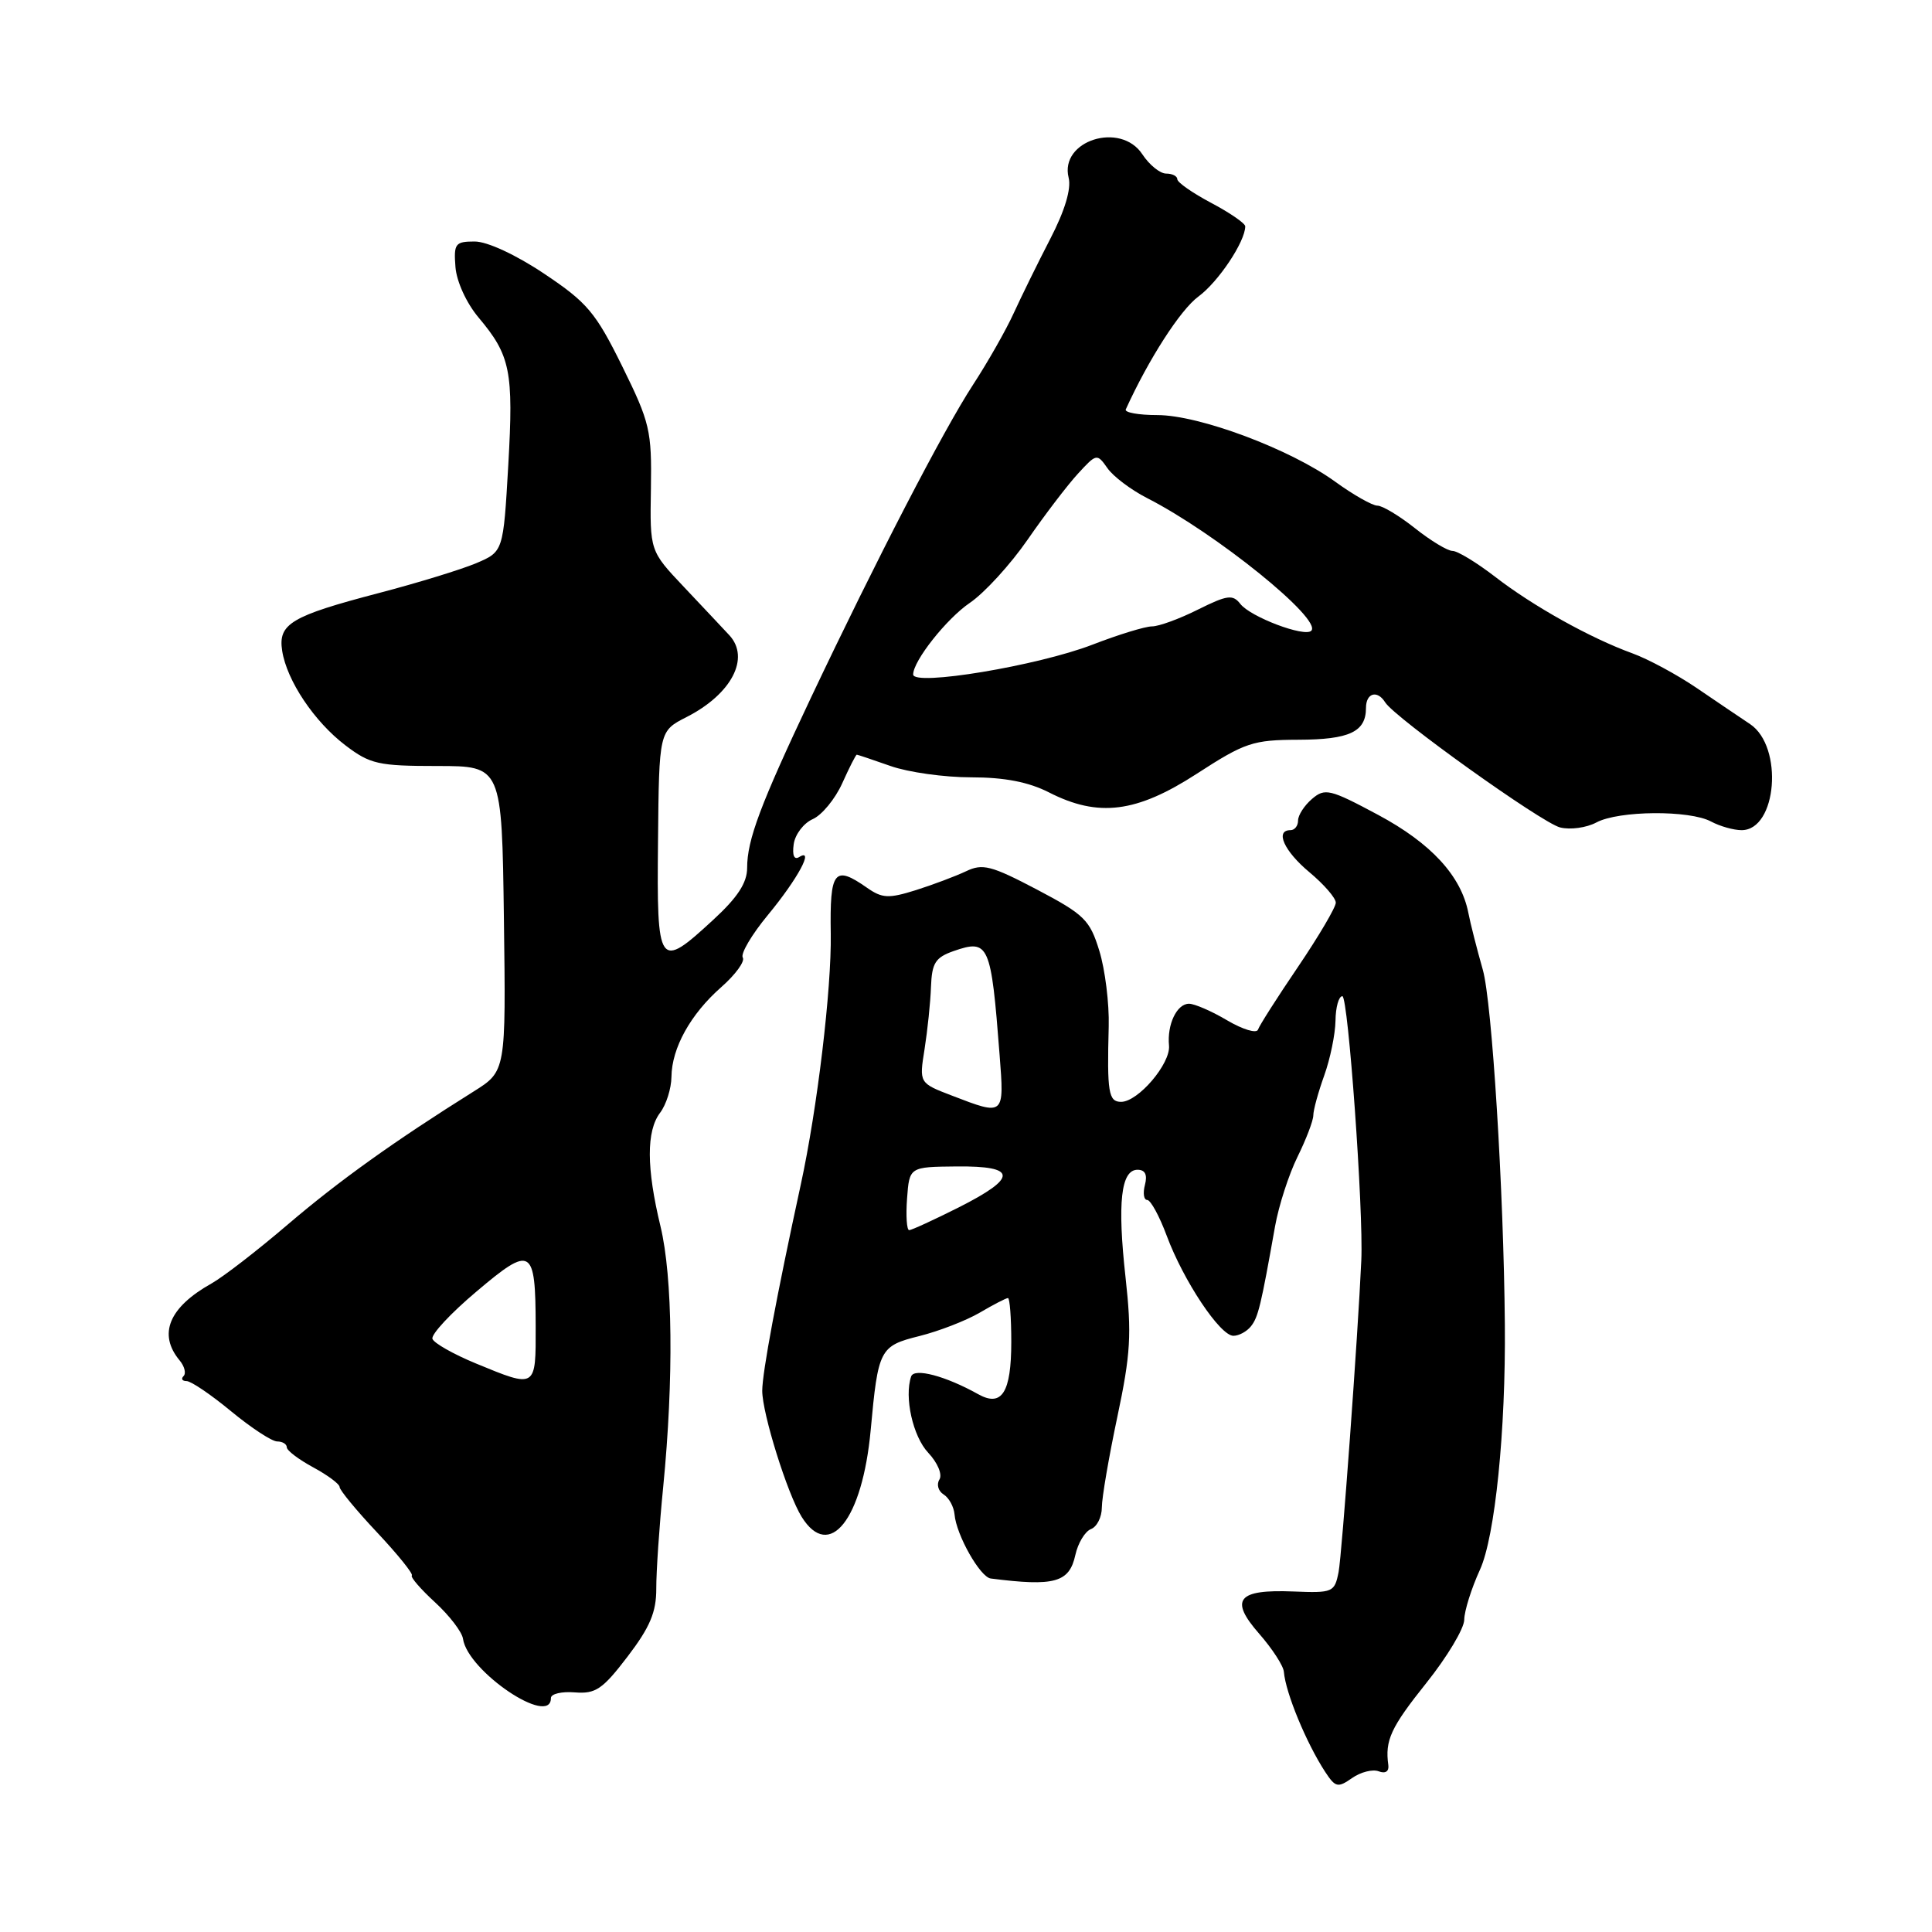 <?xml version="1.0" encoding="UTF-8" standalone="no"?>
<!DOCTYPE svg PUBLIC "-//W3C//DTD SVG 1.1//EN" "http://www.w3.org/Graphics/SVG/1.1/DTD/svg11.dtd" >
<svg xmlns="http://www.w3.org/2000/svg" xmlns:xlink="http://www.w3.org/1999/xlink" version="1.1" viewBox="0 0 256 256">
 <g >
 <path fill="currentColor"
d=" M 182.69 234.71 C 183.57 235.05 184.07 234.72 183.96 233.89 C 183.50 230.59 184.28 228.91 189.00 223.00 C 191.75 219.56 194.01 215.79 194.02 214.62 C 194.03 213.46 194.97 210.47 196.10 208.00 C 198.10 203.63 199.53 189.57 199.40 175.50 C 199.25 157.71 197.70 132.79 196.48 128.50 C 195.70 125.75 194.83 122.35 194.56 120.94 C 193.60 116.05 189.62 111.73 182.60 107.97 C 176.21 104.55 175.56 104.40 173.85 105.86 C 172.83 106.73 172.00 108.02 172.00 108.72 C 172.00 109.43 171.55 110.00 171.00 110.00 C 168.90 110.00 170.14 112.77 173.50 115.57 C 175.43 117.18 177.00 118.99 177.00 119.61 C 177.00 120.22 174.75 124.04 172.01 128.09 C 169.26 132.14 166.87 135.89 166.69 136.43 C 166.51 136.97 164.68 136.42 162.62 135.21 C 160.57 133.99 158.28 133.00 157.55 133.00 C 155.94 133.00 154.63 135.74 154.90 138.55 C 155.12 140.94 150.81 146.00 148.55 146.00 C 146.88 146.00 146.68 144.74 146.91 136.00 C 146.99 132.97 146.43 128.47 145.67 126.00 C 144.41 121.89 143.70 121.19 137.40 117.87 C 131.34 114.69 130.20 114.39 128.00 115.45 C 126.62 116.10 123.63 117.23 121.35 117.95 C 117.74 119.08 116.90 119.04 114.88 117.63 C 110.54 114.59 109.94 115.36 110.08 123.75 C 110.19 131.03 108.30 146.89 106.10 157.00 C 102.90 171.72 101.01 181.85 101.00 184.28 C 101.00 187.29 104.34 197.97 106.23 201.00 C 109.90 206.87 114.27 201.37 115.37 189.50 C 116.36 178.74 116.56 178.35 121.84 177.03 C 124.40 176.39 127.99 175.00 129.81 173.94 C 131.63 172.87 133.31 172.00 133.56 172.00 C 133.80 172.00 134.00 174.61 134.00 177.80 C 134.00 184.53 132.75 186.50 129.60 184.73 C 125.28 182.32 121.13 181.22 120.73 182.39 C 119.80 185.13 120.96 190.33 122.99 192.49 C 124.24 193.82 124.89 195.37 124.48 196.04 C 124.07 196.69 124.32 197.58 125.03 198.02 C 125.74 198.46 126.39 199.65 126.48 200.66 C 126.71 203.39 129.87 208.98 131.28 209.16 C 139.75 210.24 141.69 209.70 142.49 206.04 C 142.84 204.46 143.77 202.92 144.56 202.61 C 145.35 202.31 146.00 201.02 146.00 199.74 C 146.00 198.46 146.93 193.05 148.06 187.71 C 149.82 179.39 149.97 176.77 149.14 169.26 C 148.04 159.36 148.53 155.00 150.73 155.00 C 151.74 155.00 152.06 155.66 151.71 157.00 C 151.42 158.10 151.56 159.00 152.01 159.00 C 152.46 159.00 153.63 161.14 154.60 163.75 C 156.82 169.72 161.67 177.00 163.43 177.00 C 164.16 177.00 165.20 176.44 165.75 175.75 C 166.72 174.54 167.08 173.03 168.95 162.50 C 169.44 159.75 170.78 155.61 171.92 153.30 C 173.06 150.99 174.01 148.51 174.02 147.80 C 174.02 147.08 174.68 144.70 175.47 142.50 C 176.26 140.30 176.93 137.04 176.96 135.25 C 176.98 133.46 177.39 132.00 177.87 132.00 C 178.64 132.00 180.68 160.43 180.38 167.00 C 179.93 176.99 177.81 206.03 177.37 208.30 C 176.84 210.99 176.61 211.09 171.38 210.88 C 163.97 210.58 162.87 211.94 166.85 216.48 C 168.58 218.46 170.06 220.73 170.12 221.53 C 170.36 224.35 173.10 230.96 175.59 234.78 C 176.95 236.85 177.27 236.92 179.16 235.60 C 180.30 234.80 181.89 234.40 182.69 234.71 Z  M 73.00 225.00 C 73.00 224.44 74.43 224.11 76.17 224.25 C 78.92 224.47 79.85 223.84 83.16 219.50 C 86.13 215.61 86.97 213.61 86.96 210.50 C 86.95 208.30 87.36 202.22 87.88 197.00 C 89.28 182.74 89.14 169.22 87.52 162.50 C 85.65 154.76 85.63 149.87 87.47 147.44 C 88.28 146.37 88.95 144.24 88.97 142.70 C 89.01 138.86 91.50 134.38 95.57 130.80 C 97.45 129.15 98.74 127.38 98.42 126.88 C 98.11 126.37 99.61 123.83 101.76 121.23 C 105.71 116.45 107.95 112.29 105.90 113.56 C 105.23 113.98 104.96 113.35 105.17 111.86 C 105.35 110.56 106.49 109.07 107.69 108.54 C 108.90 108.01 110.66 105.87 111.60 103.79 C 112.54 101.70 113.40 100.00 113.53 100.00 C 113.65 100.00 115.66 100.68 118.00 101.50 C 120.34 102.33 125.14 103.00 128.67 103.00 C 133.11 103.00 136.29 103.62 139.00 105.00 C 145.54 108.34 150.60 107.70 158.59 102.52 C 164.97 98.39 166.00 98.04 172.05 98.02 C 178.82 98.00 181.00 96.97 181.00 93.80 C 181.00 91.82 182.50 91.39 183.54 93.06 C 184.79 95.09 204.29 109.03 206.72 109.64 C 208.06 109.98 210.22 109.68 211.53 108.98 C 214.48 107.40 223.87 107.32 226.73 108.86 C 227.91 109.49 229.72 110.00 230.77 110.00 C 235.46 110.00 236.35 98.94 231.90 95.95 C 230.58 95.07 227.38 92.91 224.80 91.15 C 222.21 89.39 218.39 87.33 216.30 86.57 C 210.73 84.55 203.11 80.30 198.09 76.41 C 195.66 74.54 193.13 73.00 192.47 73.00 C 191.81 73.00 189.58 71.65 187.50 70.00 C 185.42 68.35 183.18 67.00 182.51 67.00 C 181.85 67.00 179.32 65.57 176.91 63.82 C 170.96 59.51 158.91 55.00 153.35 55.00 C 150.87 55.00 148.99 54.66 149.17 54.25 C 152.19 47.61 156.41 41.04 158.80 39.29 C 161.44 37.35 165.00 32.01 165.00 29.99 C 165.00 29.60 162.98 28.20 160.50 26.89 C 158.03 25.58 156.00 24.17 156.00 23.75 C 156.00 23.34 155.34 23.00 154.52 23.00 C 153.71 23.00 152.29 21.85 151.37 20.45 C 148.49 16.05 140.37 18.63 141.60 23.55 C 141.97 25.01 141.10 27.92 139.16 31.66 C 137.50 34.87 135.33 39.30 134.32 41.50 C 133.32 43.70 130.89 47.98 128.92 51.00 C 124.95 57.10 116.12 74.16 107.43 92.50 C 100.74 106.65 99.00 111.28 99.00 115.00 C 99.00 116.97 97.74 118.91 94.52 121.87 C 87.25 128.58 87.02 128.25 87.19 111.44 C 87.33 96.87 87.33 96.87 90.98 95.01 C 96.94 91.97 99.43 87.19 96.64 84.17 C 95.78 83.25 93.07 80.36 90.60 77.75 C 86.11 73.00 86.11 73.00 86.25 64.75 C 86.37 57.03 86.12 55.99 82.44 48.52 C 78.92 41.39 77.81 40.08 72.11 36.27 C 68.36 33.76 64.56 32.00 62.90 32.00 C 60.32 32.00 60.11 32.28 60.35 35.38 C 60.50 37.31 61.81 40.17 63.41 42.07 C 67.64 47.10 68.06 49.17 67.35 61.62 C 66.69 73.10 66.69 73.10 63.09 74.63 C 61.12 75.46 55.33 77.24 50.24 78.57 C 38.55 81.63 36.83 82.66 37.39 86.24 C 38.01 90.20 41.65 95.63 45.78 98.77 C 49.04 101.25 50.15 101.50 57.94 101.50 C 66.50 101.50 66.50 101.50 66.77 121.72 C 67.04 141.94 67.04 141.94 62.77 144.62 C 52.24 151.22 44.97 156.42 38.16 162.23 C 34.13 165.68 29.56 169.21 28.02 170.07 C 22.38 173.23 20.91 176.78 23.80 180.26 C 24.45 181.04 24.69 181.98 24.32 182.34 C 23.96 182.70 24.14 183.00 24.72 183.00 C 25.31 183.00 27.96 184.80 30.62 187.00 C 33.29 189.20 36.03 191.00 36.73 191.00 C 37.43 191.00 38.00 191.35 38.00 191.77 C 38.00 192.20 39.58 193.39 41.50 194.43 C 43.42 195.47 45.00 196.64 45.00 197.04 C 45.00 197.44 47.24 200.16 49.98 203.07 C 52.72 205.99 54.78 208.55 54.57 208.76 C 54.36 208.97 55.75 210.58 57.65 212.32 C 59.55 214.07 61.22 216.24 61.35 217.15 C 61.97 221.46 73.00 228.89 73.00 225.00 Z  M 120.19 158.81 C 120.50 154.62 120.50 154.62 126.75 154.56 C 134.81 154.48 134.89 156.02 127.03 159.99 C 123.74 161.64 120.79 163.00 120.47 163.00 C 120.15 163.00 120.02 161.11 120.19 158.81 Z  M 126.15 145.18 C 121.79 143.51 121.79 143.51 122.51 139.01 C 122.90 136.53 123.29 132.82 123.36 130.76 C 123.48 127.60 123.94 126.87 126.36 126.02 C 131.03 124.40 131.32 125.05 132.45 139.75 C 133.08 147.88 133.11 147.86 126.15 145.18 Z  M 63.07 180.67 C 60.09 179.44 57.49 177.97 57.30 177.40 C 57.11 176.82 59.73 174.00 63.14 171.13 C 70.43 164.96 70.96 165.27 70.98 175.75 C 71.00 184.01 71.07 183.97 63.07 180.67 Z  M 121.00 89.37 C 121.00 87.57 125.44 81.96 128.51 79.88 C 130.44 78.57 133.89 74.80 136.17 71.50 C 138.45 68.20 141.45 64.27 142.83 62.77 C 145.29 60.09 145.36 60.07 146.74 62.03 C 147.50 63.13 149.87 64.91 152.00 66.00 C 161.11 70.65 175.25 82.08 173.75 83.58 C 172.87 84.46 165.69 81.75 164.35 80.02 C 163.35 78.74 162.62 78.84 158.74 80.77 C 156.29 82.00 153.55 83.00 152.65 83.00 C 151.75 83.00 148.20 84.09 144.76 85.42 C 137.51 88.22 121.00 90.96 121.00 89.37 Z "/>
</g>
</svg>